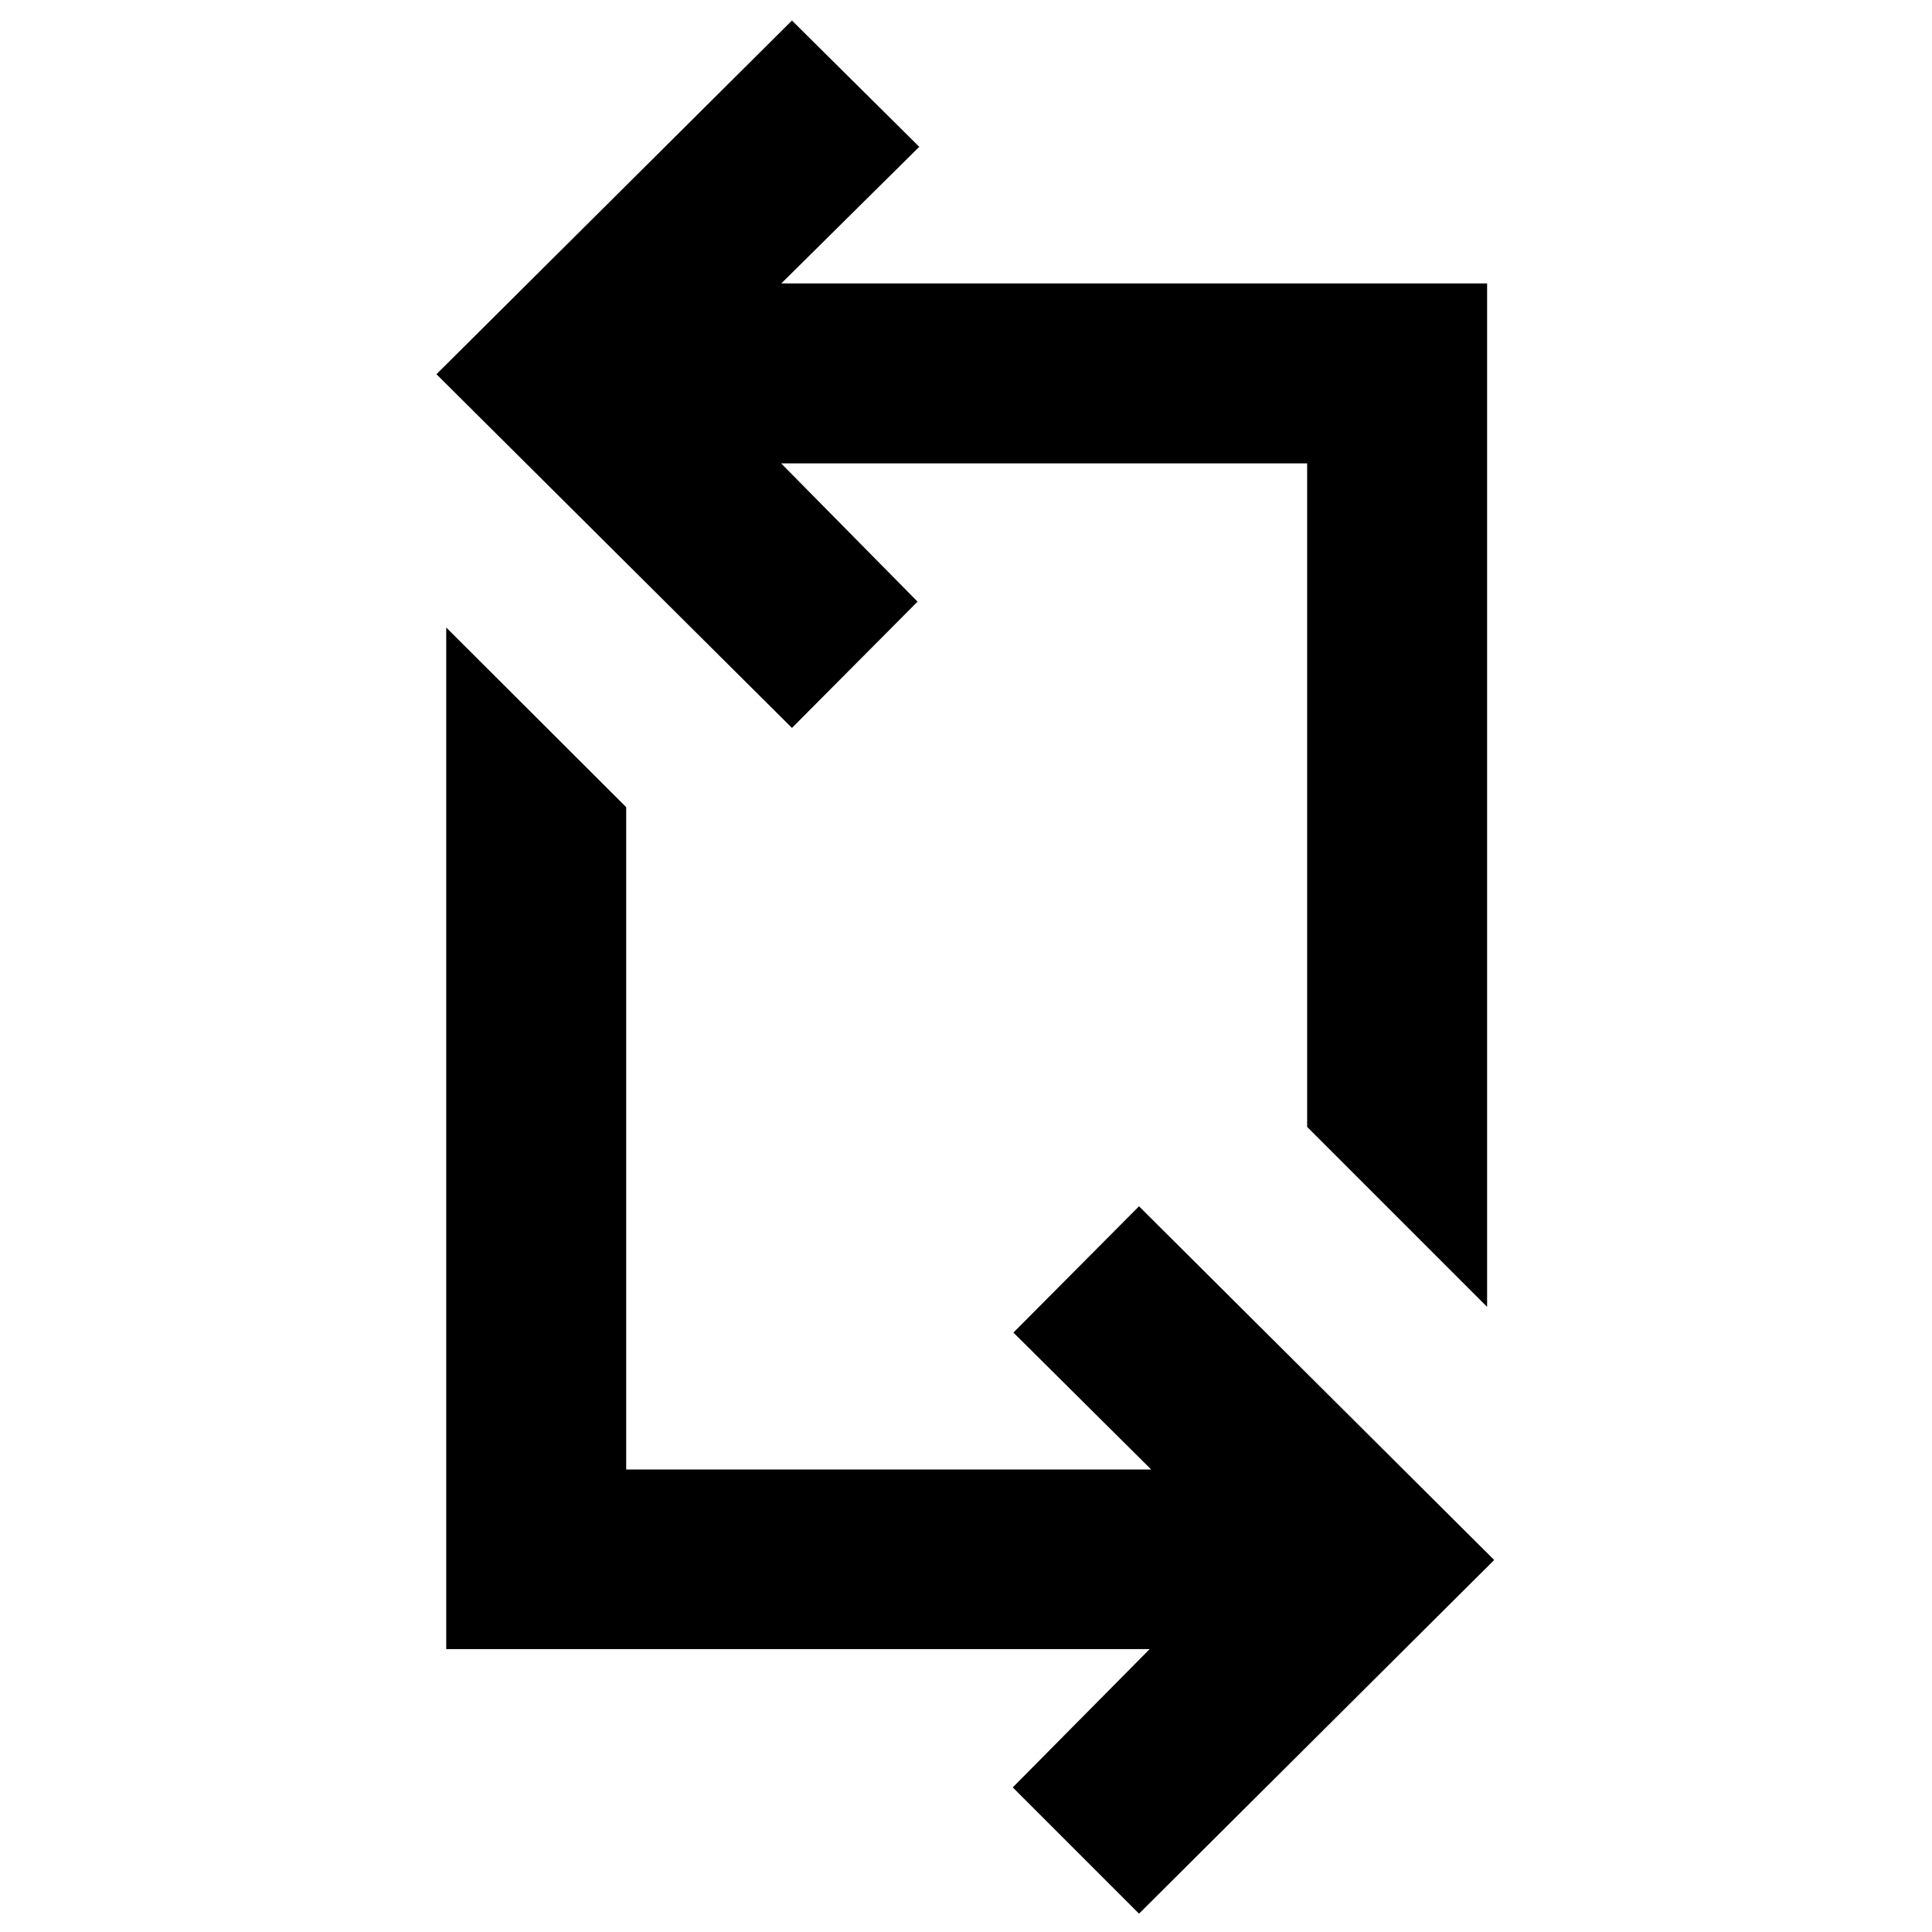 <svg xmlns="http://www.w3.org/2000/svg" height="40" viewBox="0 -960 960 960" width="40"><path d="m565.97-9.11-62.74-62.74 68.03-68.71H221.73v-507.63l89.42 89.26v329.11h260.87l-68.46-68.03 62.41-62.75 176.49 175.75L565.97-9.11Zm172.96-301.51-89.42-89.42v-329.71H388.14l67.79 68.7-62.41 62.75-176.65-175.75L393.52-949.8l63.25 62.75-68.54 67.88h350.7v508.55Z"/></svg>